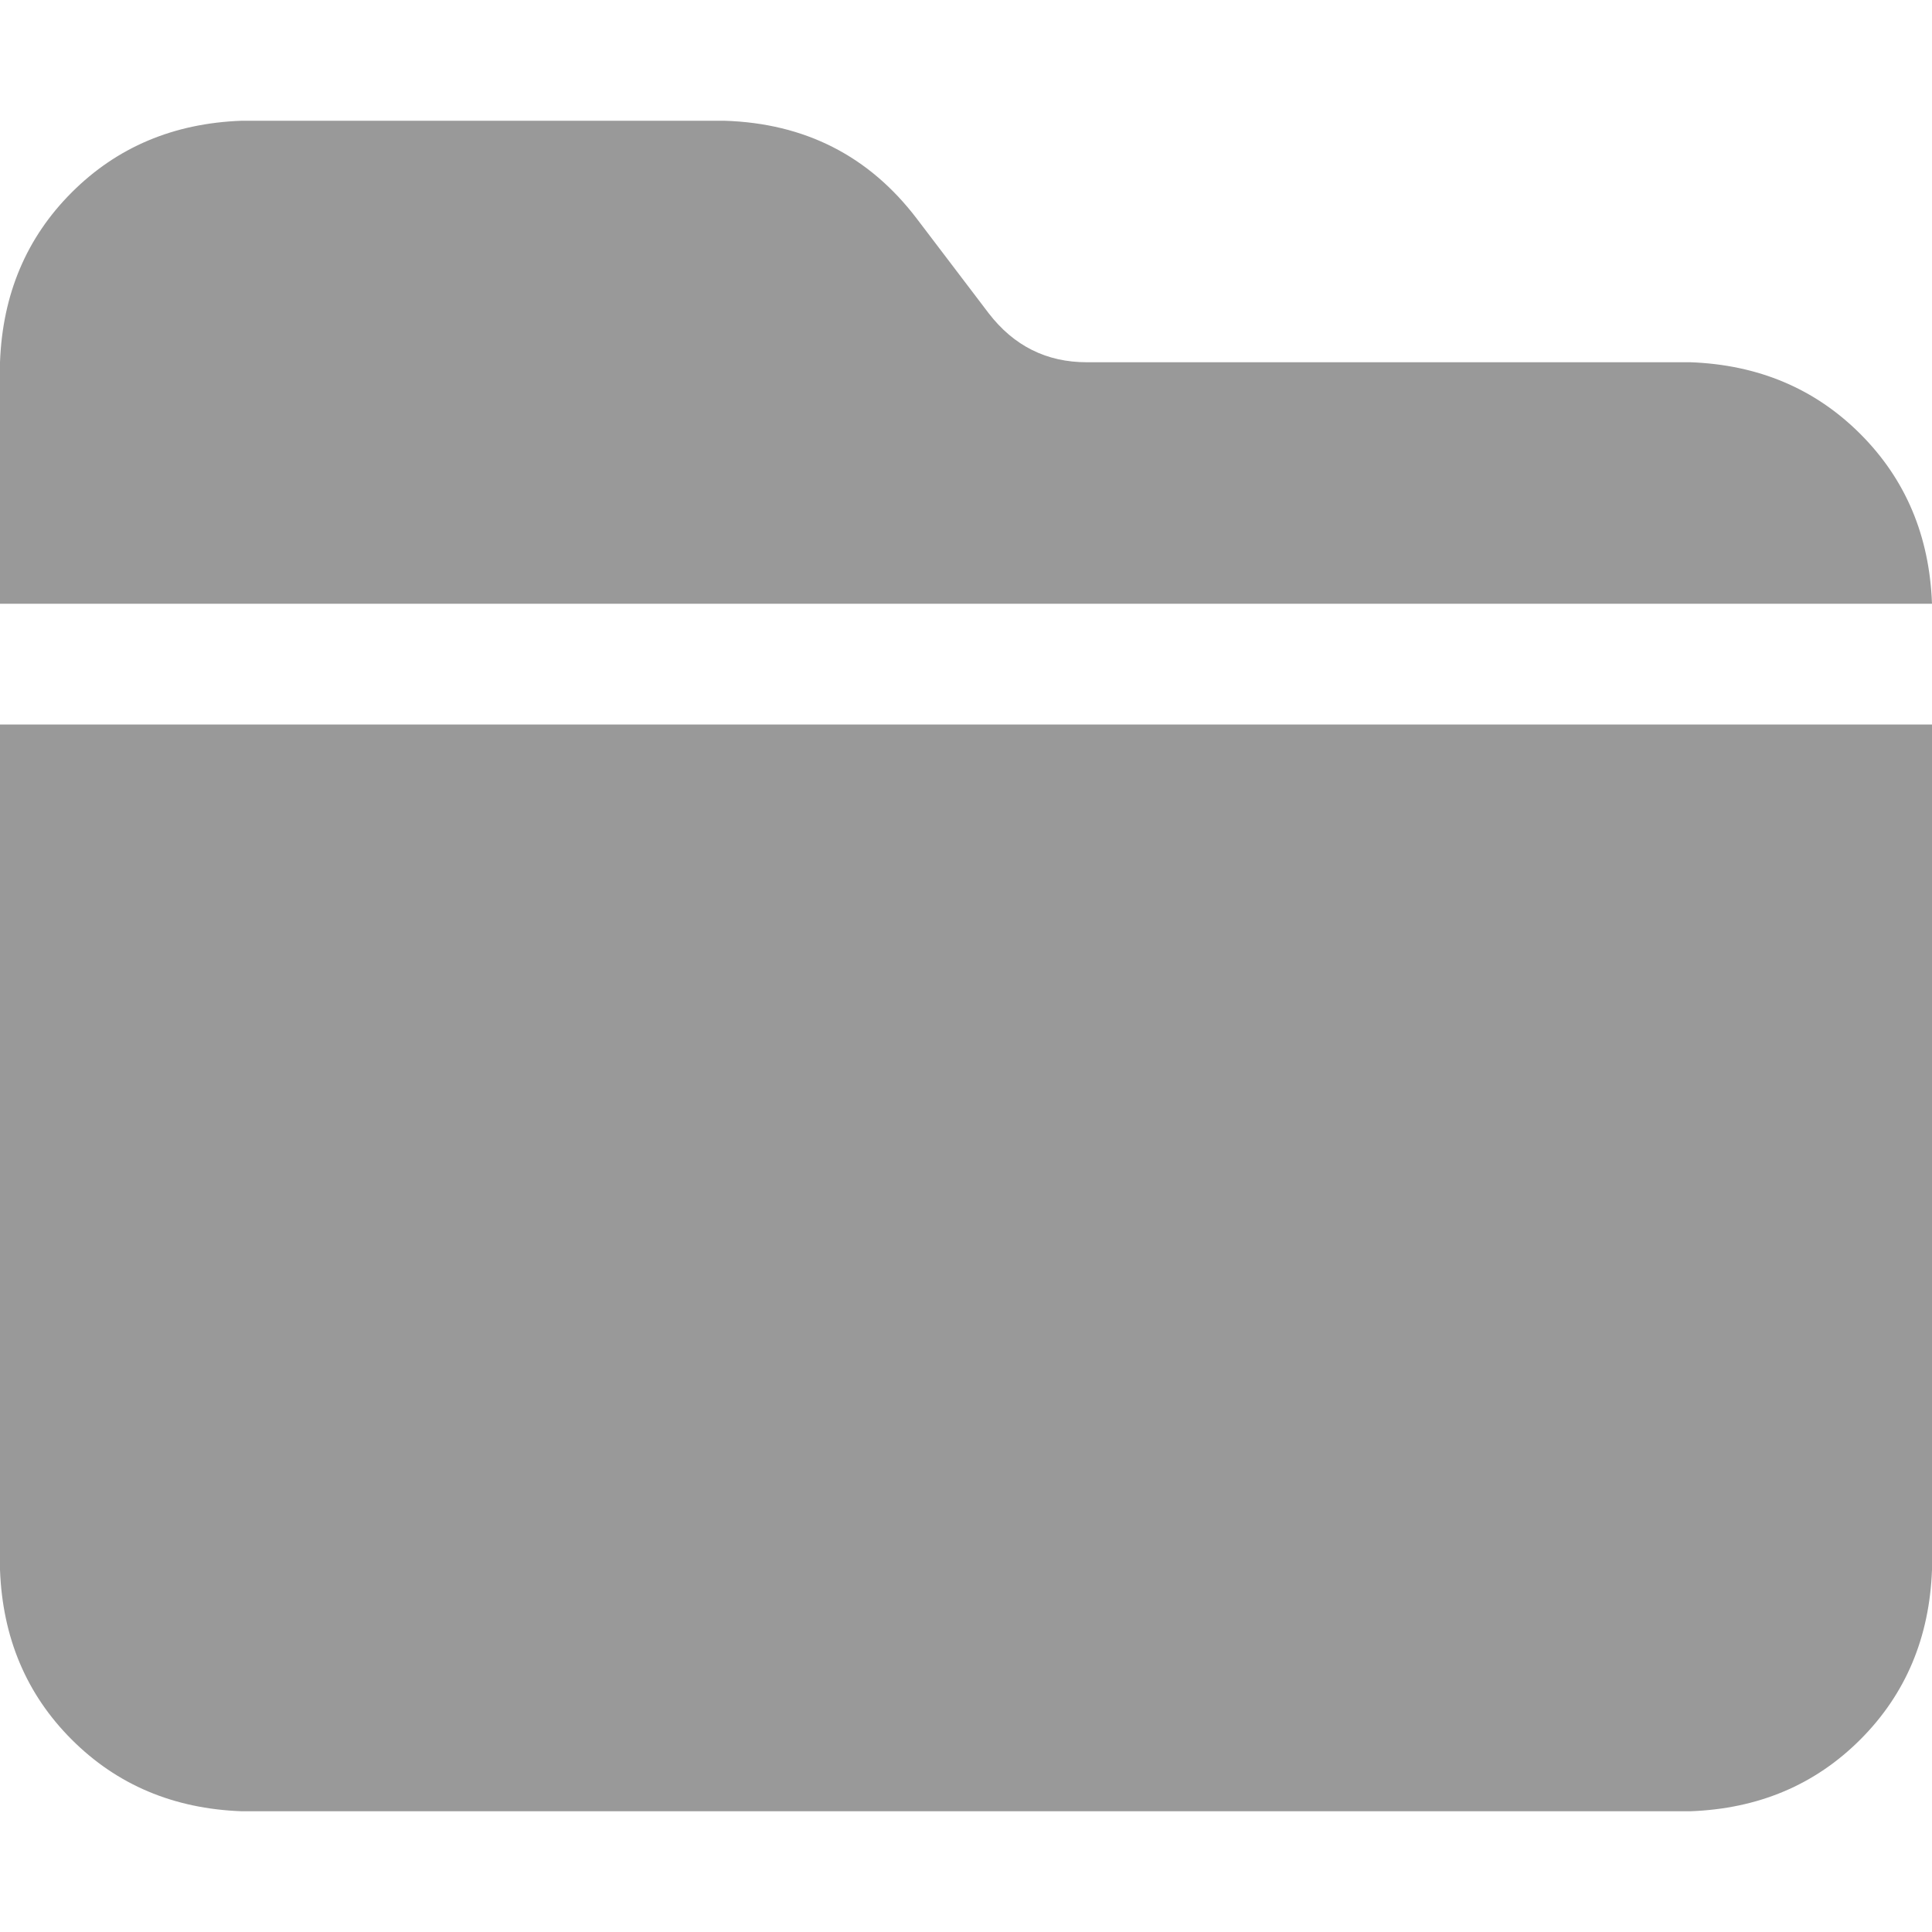 <!-- folder-closed icon by Free Icons (https://free-icons.github.io/free-icons/) -->
<svg xmlns="http://www.w3.org/2000/svg" fill="#999" viewBox="0 0 512 512">
  <path
    d="M 448 480 L 64 480 L 448 480 L 64 480 Q 37 479 19 461 Q 1 443 0 416 L 0 192 L 0 192 L 512 192 L 512 192 L 512 416 L 512 416 Q 511 443 493 461 Q 475 479 448 480 L 448 480 Z M 512 160 L 0 160 L 512 160 L 0 160 L 0 96 L 0 96 Q 1 69 19 51 Q 37 33 64 32 L 192 32 L 192 32 Q 224 33 243 58 L 262 83 L 262 83 Q 272 96 288 96 L 448 96 L 448 96 Q 475 97 493 115 Q 511 133 512 160 L 512 160 Z"
  />
</svg>